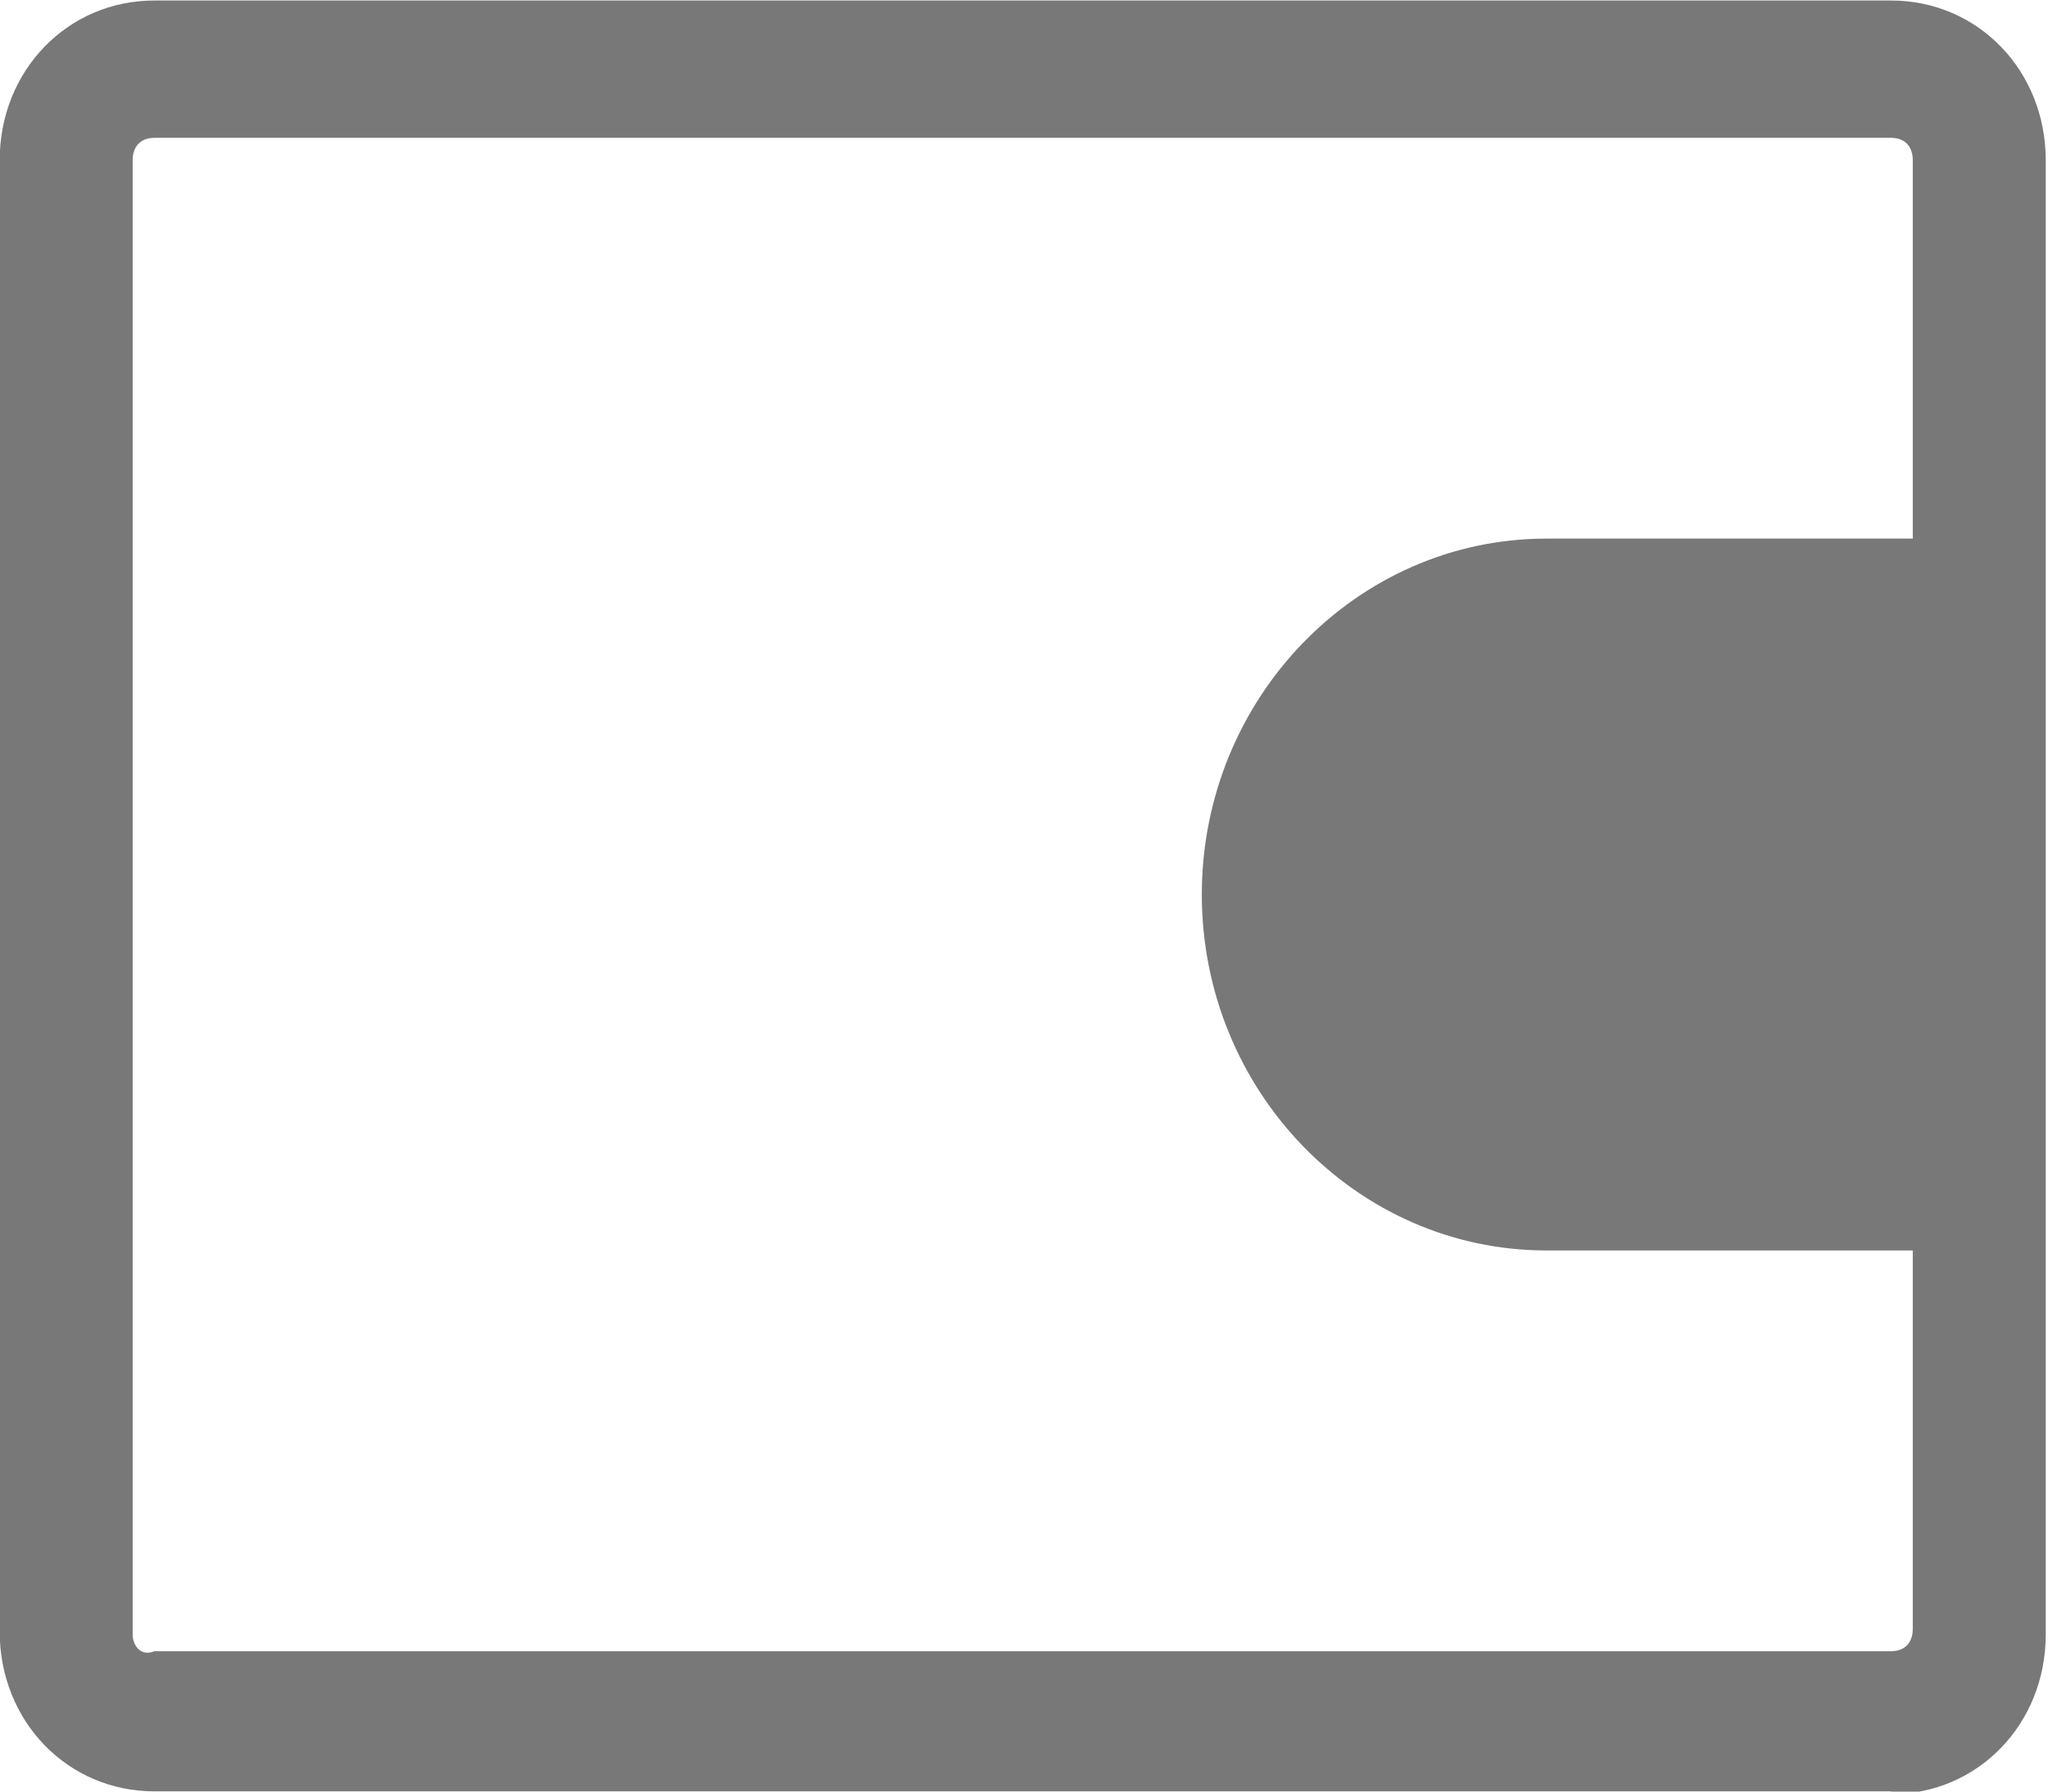 <?xml version="1.0" encoding="UTF-8" standalone="no"?>
<svg
   xmlns:dc="http://purl.org/dc/elements/1.1/"
   xmlns:cc="http://creativecommons.org/ns#"
   xmlns:rdf="http://www.w3.org/1999/02/22-rdf-syntax-ns#"
   xmlns:svg="http://www.w3.org/2000/svg"
   xmlns="http://www.w3.org/2000/svg"
   xmlns:sodipodi="http://sodipodi.sourceforge.net/DTD/sodipodi-0.dtd"
   xmlns:inkscape="http://www.inkscape.org/namespaces/inkscape"
   version="1.1"
   x="0px"
   y="0px"
   viewBox="0 0 16 14"
   xml:space="preserve"
   id="svg4547"
   sodipodi:docname="wallet.svg"
   width="16"
   height="14"
   inkscape:version="0.92.1 r15371"><defs
     id="defs4551" /><sodipodi:namedview
     pagecolor="#ffffff"
     bordercolor="#666666"
     borderopacity="1"
     objecttolerance="10"
     gridtolerance="10"
     guidetolerance="10"
     inkscape:pageopacity="0"
     inkscape:pageshadow="2"
     inkscape:window-width="1920"
     inkscape:window-height="1019"
     id="namedview4549"
     showgrid="false"
     inkscape:zoom="6.8166667"
     inkscape:cx="38.286797"
     inkscape:cy="25.867971"
     inkscape:window-x="0"
     inkscape:window-y="27"
     inkscape:window-maximized="1"
     inkscape:current-layer="svg4547" /><g
     id="g4541"
     style="fill:#787878;fill-opacity:1"
     transform="matrix(0.212,0,0,0.219,-2.186,-3.5)"><path
       d="m 80,80 c 3.2,0 5.7,-2.5 5.7,-5.7 V 21.7 C 85.7,18.5 83.2,16 80,16 H 16 c -3.2,0 -5.7,2.5 -5.7,5.7 v 52.5 c 0,3.2 2.5,5.7 5.7,5.7 H 80 Z M 15.2,74.3 V 21.7 c 0,-0.5 0.3,-0.8 0.8,-0.8 h 64 c 0.5,0 0.8,0.3 0.8,0.8 V 35.2 H 67.3 c -7,0 -12.7,5.7 -12.7,12.7 0,7 5.7,12.7 12.7,12.7 h 13.5 v 13.5 c 0,0.5 -0.3,0.8 -0.8,0.8 H 16 c -0.5,0.2 -0.8,-0.2 -0.8,-0.6 z"
       id="path4539"
       style="fill:#787878;fill-opacity:1"
       inkscape:connector-curvature="0" /></g></svg>